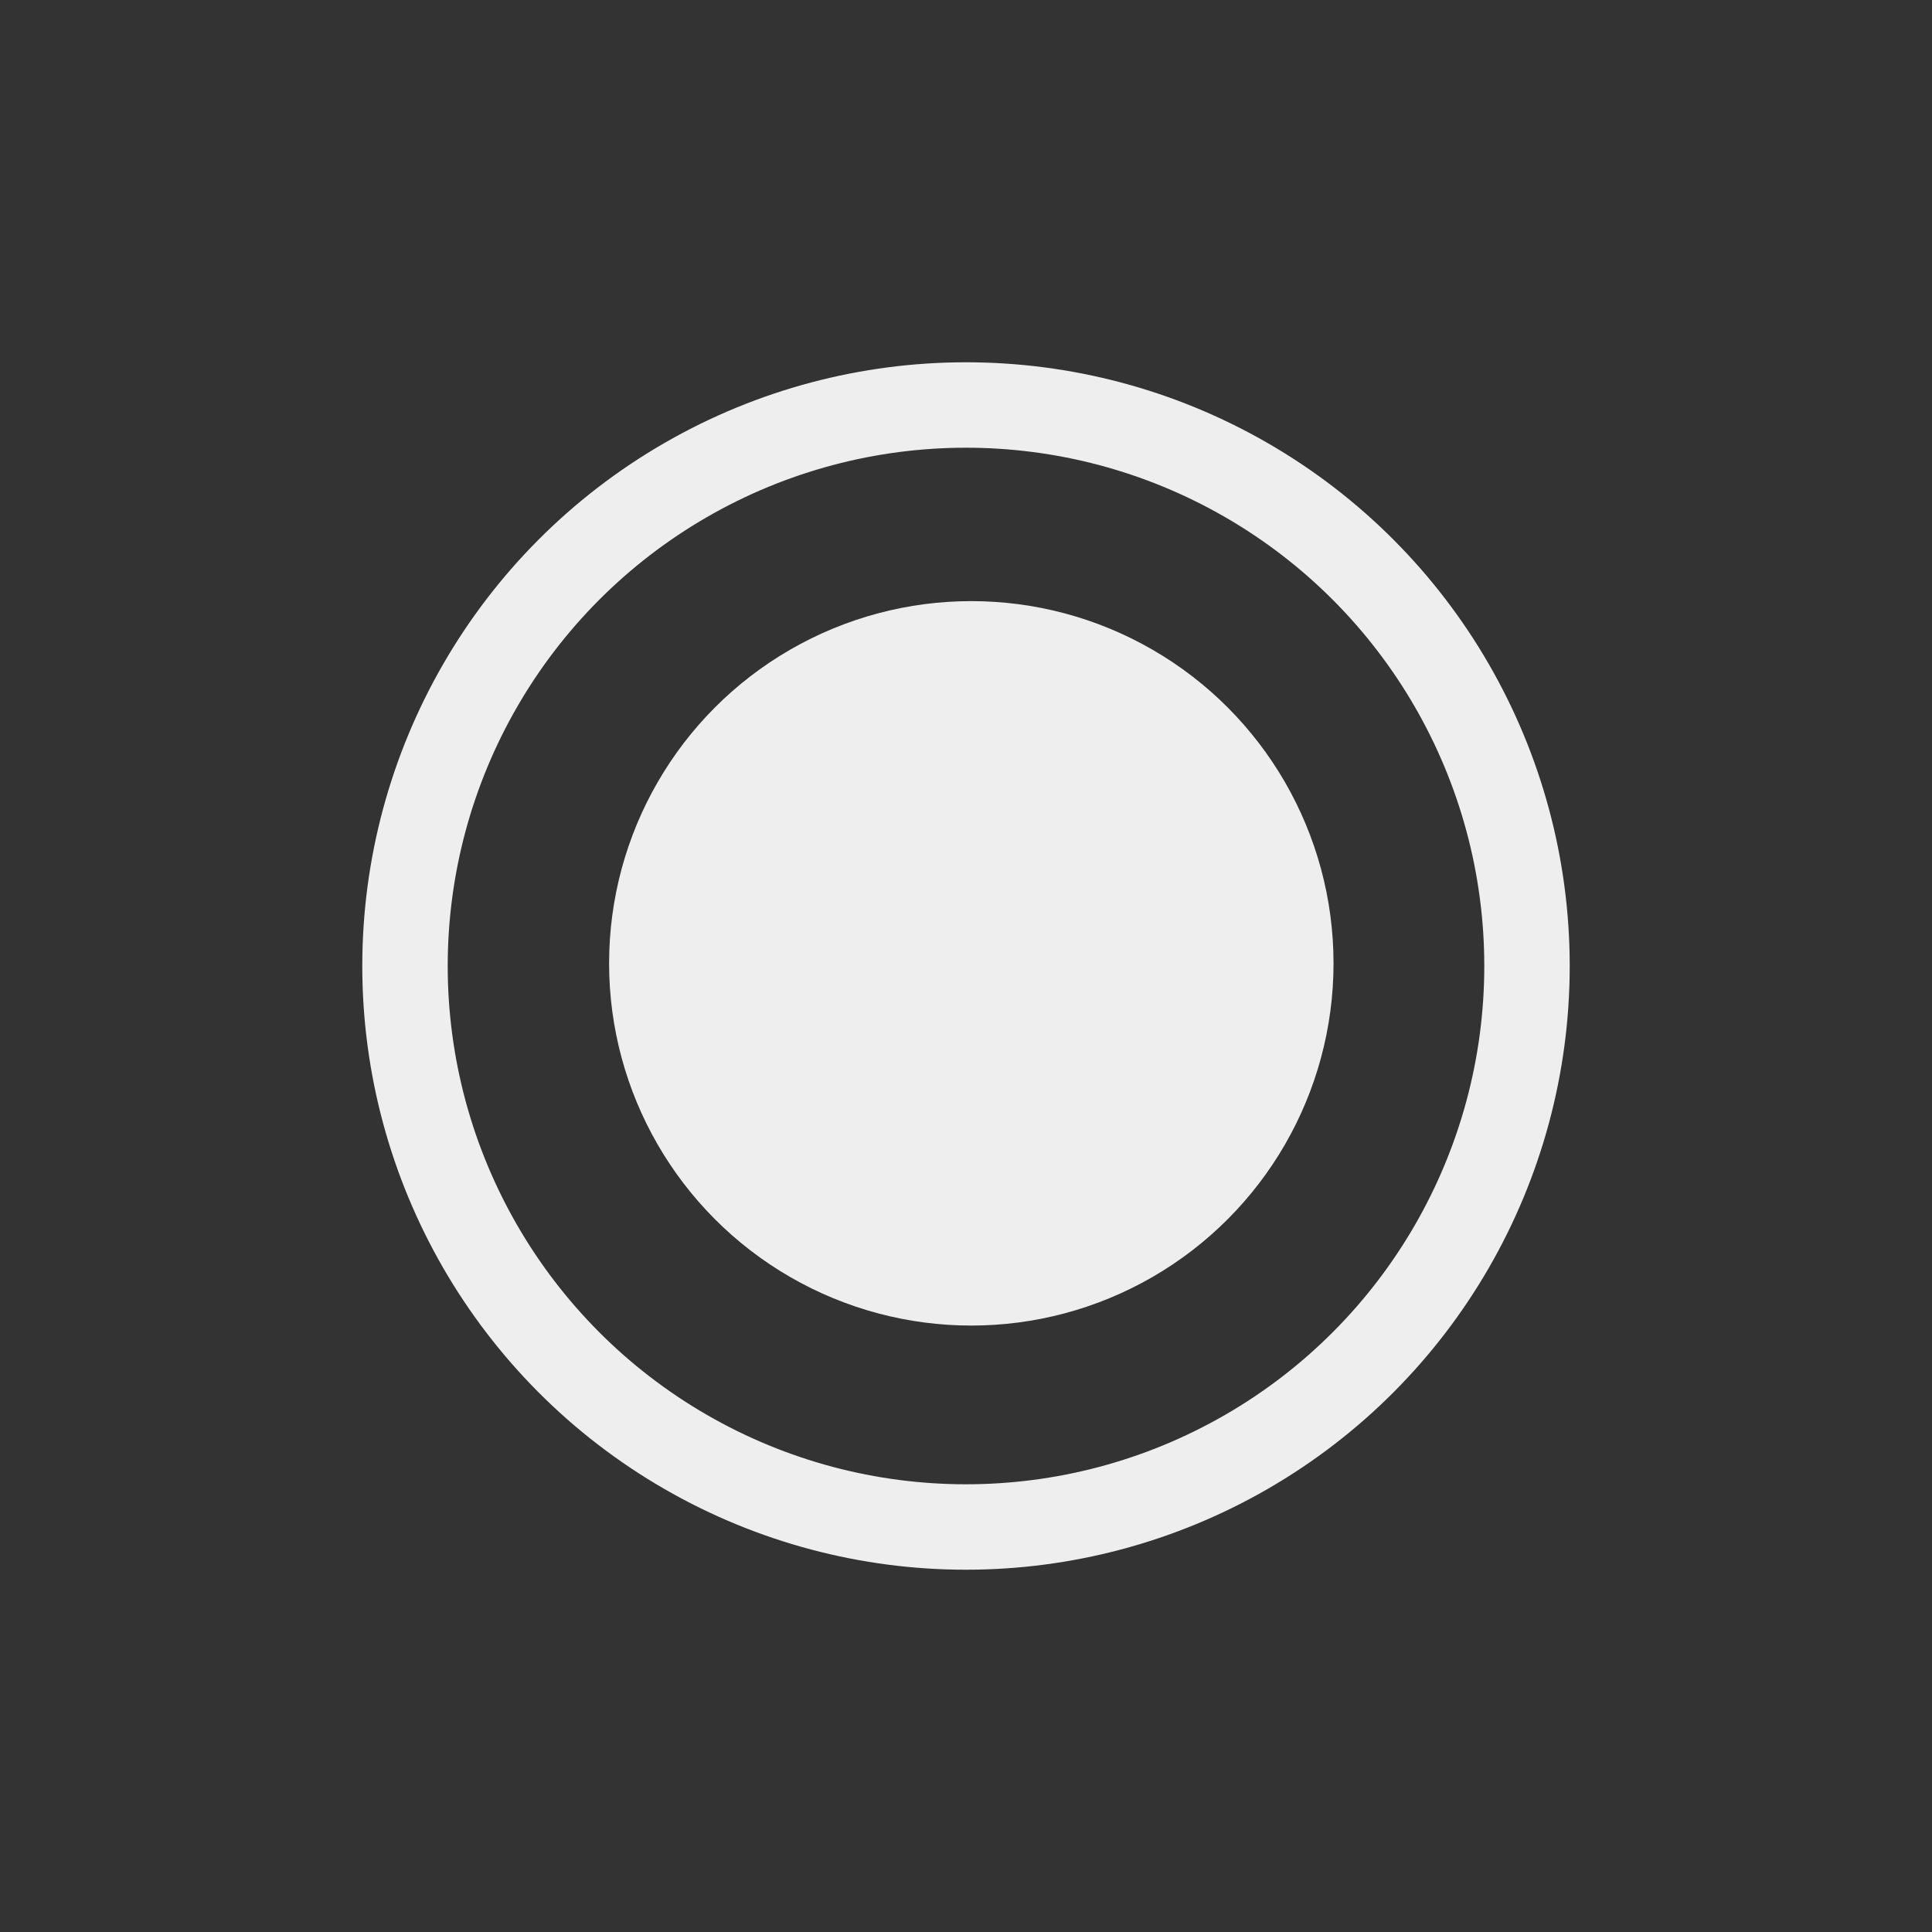 <svg xmlns="http://www.w3.org/2000/svg" xmlns:svg="http://www.w3.org/2000/svg" id="svg2" width="32" height="32" version="1.1" viewBox="0 0 32 32"><rect x="0" y="0" width="32" height="32" fill="#333333" stroke="none"/><g id="layer1" transform="translate(0,-1020.362)"><circle style="opacity:1;fill:#000;fill-opacity:0;stroke:#eee;stroke-width:1.415;stroke-miterlimit:4;stroke-dasharray:none;stroke-opacity:1" id="path4138" cx="16" cy="1036.362" r="9.292"/><circle style="opacity:1;fill:#eee;fill-opacity:1;stroke:#eee;stroke-width:1.623;stroke-miterlimit:4;stroke-dasharray:none;stroke-opacity:1" id="path4178" cx="16.088" cy="1036.318" r="5.188"/></g></svg>